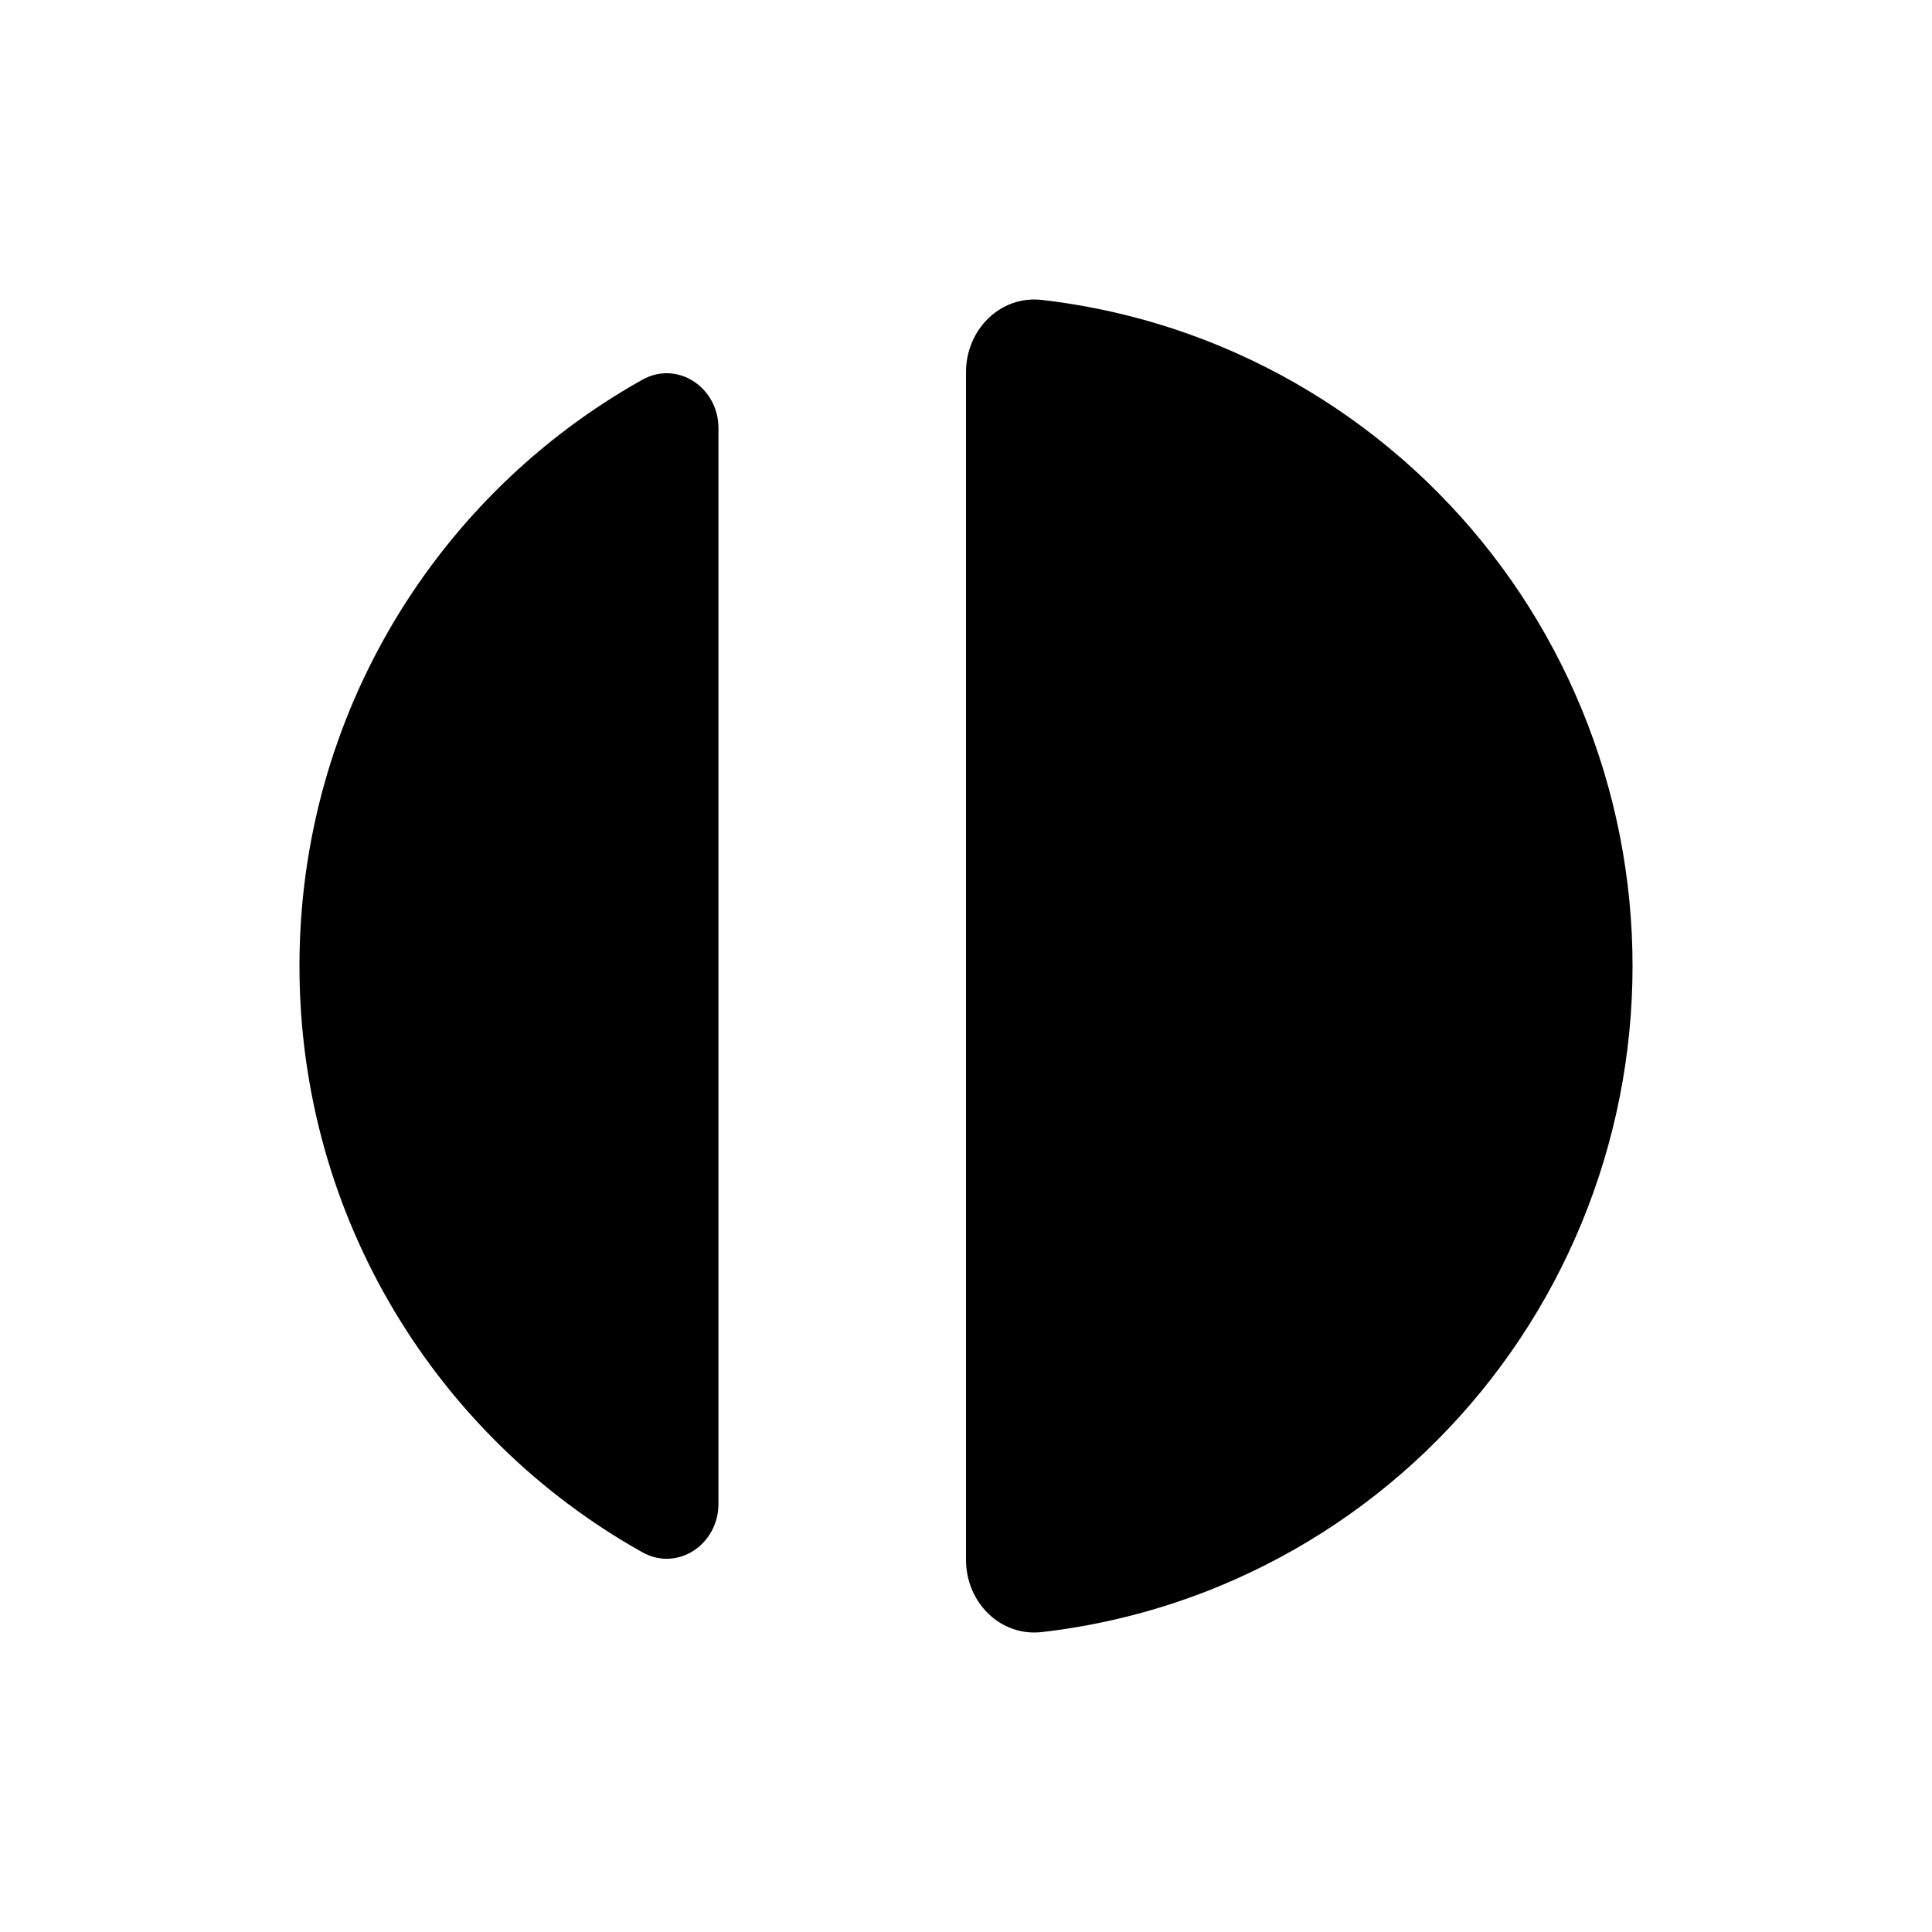 <svg width="24" height="24" viewBox="0 0 24 24" fill="currentColor" xmlns="http://www.w3.org/2000/svg" class="css-11hn1sp"><path d="M12.944 20.274C12.425 20.334 12 19.903 12 19.377L12 4.623C12 4.097 12.425 3.666 12.944 3.726C13.707 3.814 14.456 4.008 15.169 4.305C16.173 4.724 17.086 5.337 17.855 6.111C18.624 6.884 19.234 7.802 19.65 8.813C20.066 9.823 20.28 10.906 20.28 12C20.28 13.094 20.066 14.177 19.65 15.187C19.234 16.198 18.624 17.116 17.855 17.889C17.086 18.663 16.173 19.276 15.169 19.695C14.456 19.992 13.707 20.186 12.944 20.274Z" fill="currentColor"></path><path d="M7.978 19.282C8.417 19.528 8.925 19.186 8.925 18.681V5.319C8.925 4.814 8.417 4.472 7.978 4.718C5.438 6.14 3.72 8.868 3.72 12C3.72 15.132 5.438 17.86 7.978 19.282Z" fill="currentColor"></path></svg>
